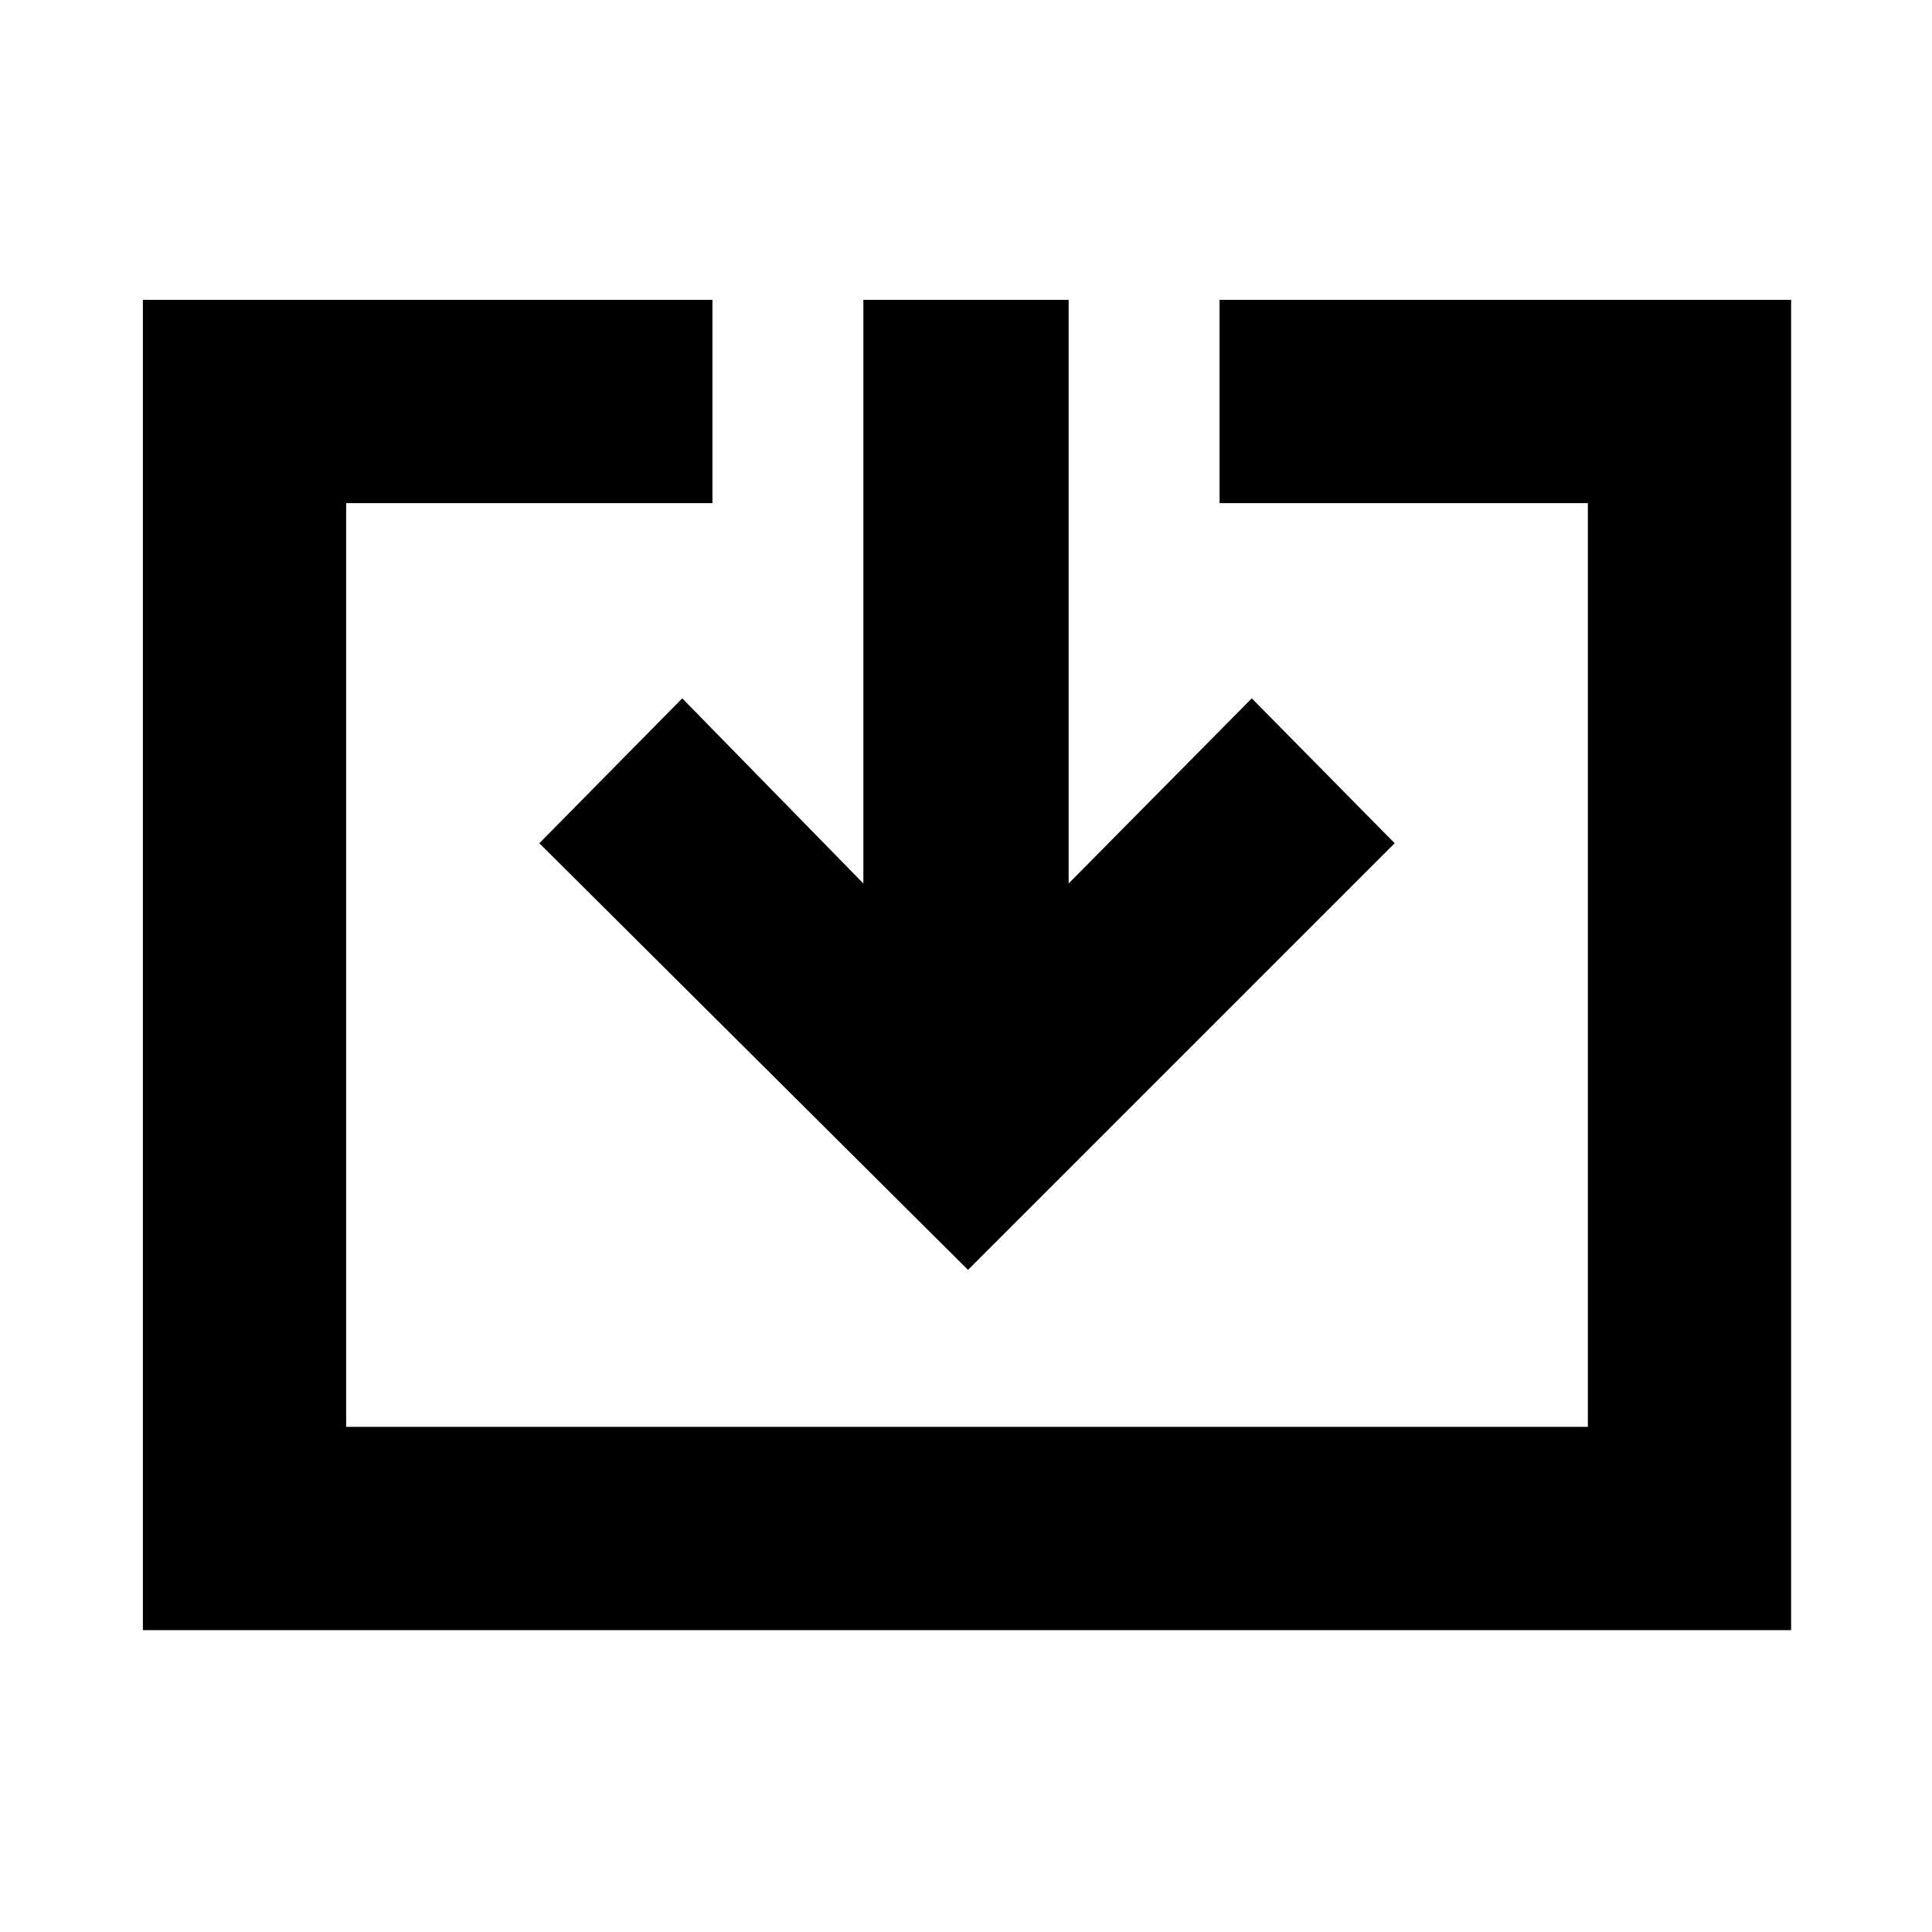 <svg xmlns="http://www.w3.org/2000/svg" height="24" width="24"><path d="M1.775 20.25V3.725H8.85V6.25H4.3V17.725H19.725V6.25H15.15V3.725H22.25V20.25ZM12.025 15.775 6.7 10.475 8.475 8.675 10.725 10.975V3.725H13.275V10.975L15.55 8.675L17.325 10.475Z"/></svg>